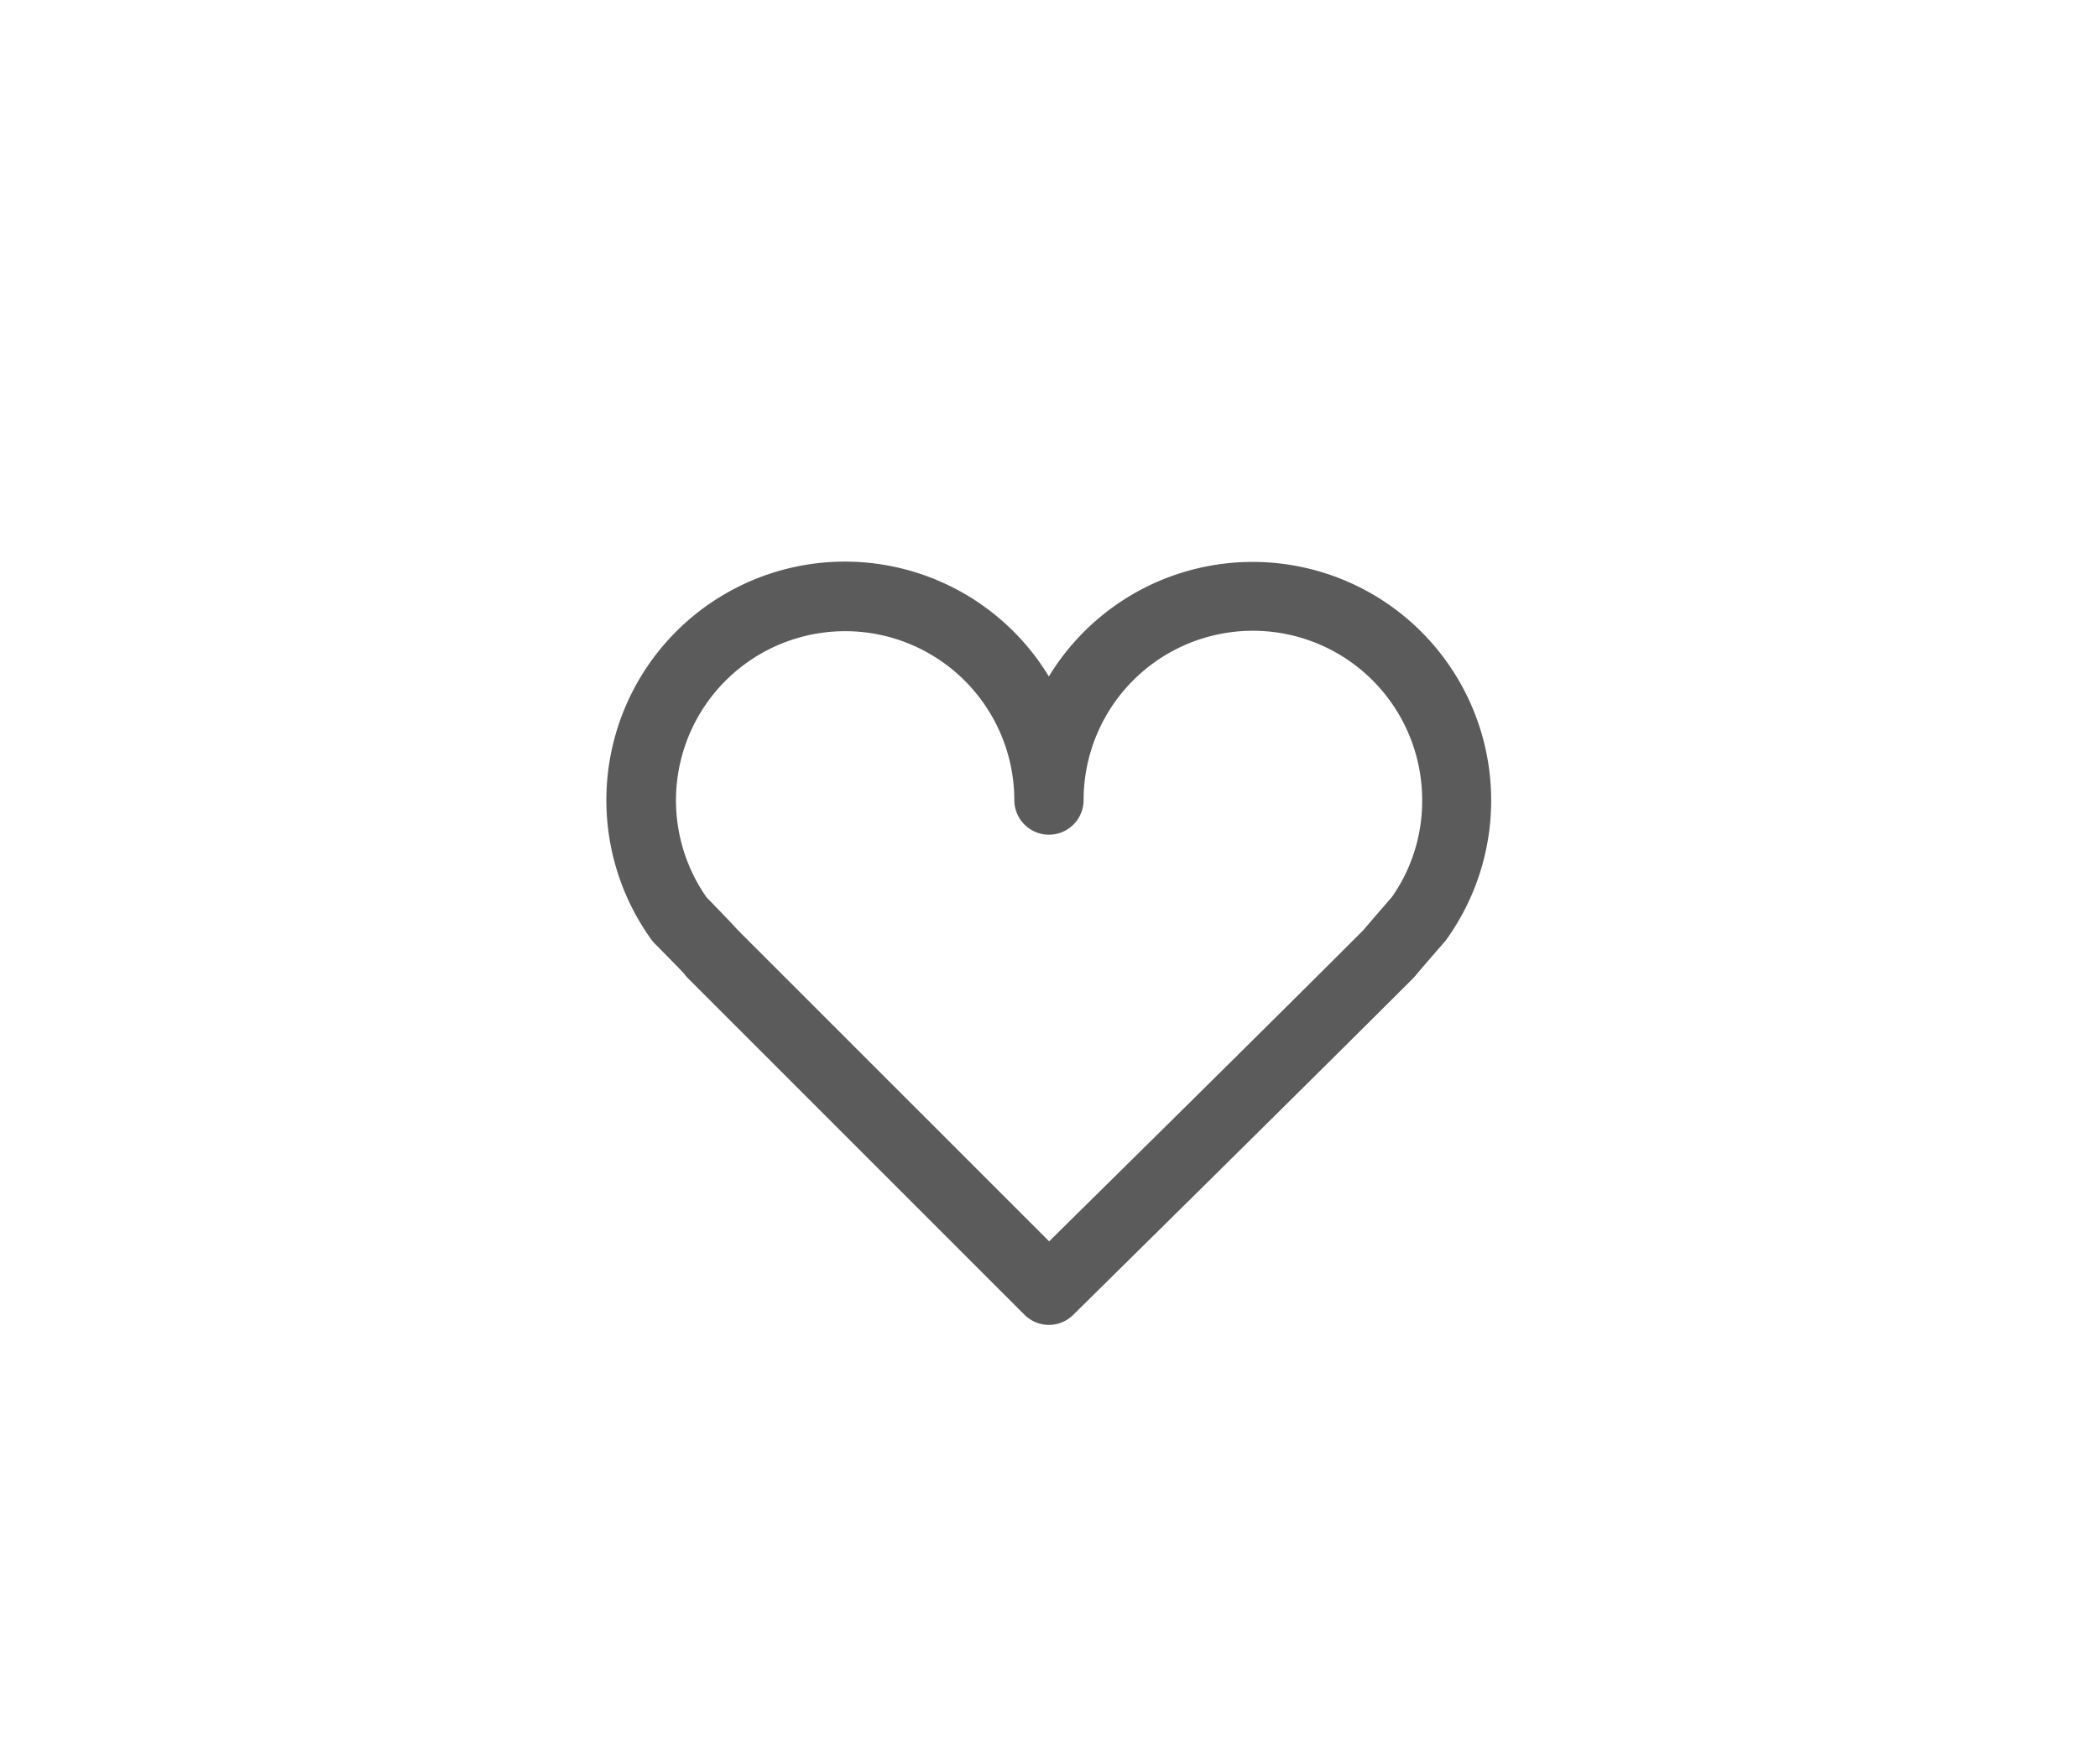 <svg id="Слой_1" data-name="Слой 1" xmlns="http://www.w3.org/2000/svg" viewBox="0 0 595.28 500.58"><defs><style>.cls-1{fill:#5b5b5b;}</style></defs><path class="cls-1" d="M297.63,375.92a9.81,9.81,0,0,1-6.95-2.88l-95.5-95.5a9,9,0,0,1-1-1.2c-1-1.14-8.22-8.43-8.23-8.44a10.22,10.22,0,0,1-1-1.12,67.68,67.68,0,1,1,112.65-74.84,67.68,67.68,0,1,1,112.66,74.84c-.58.71-7.27,8.34-8.38,9.75-.24.3-.62.74-.88,1-30.22,30.21-96.5,95.55-96.5,95.55A9.78,9.78,0,0,1,297.63,375.92Zm-88.26-112,88.31,88.3c17.72-17.48,64.89-64,89.19-88.34,2.19-2.62,8.07-9.37,8.07-9.37A47.4,47.4,0,0,0,403.52,227a48,48,0,1,0-96.06,0,9.83,9.83,0,1,1-19.66,0,48,48,0,1,0-87.32,27.62C206.31,260.59,208.46,262.89,209.37,263.94Z"/></svg>